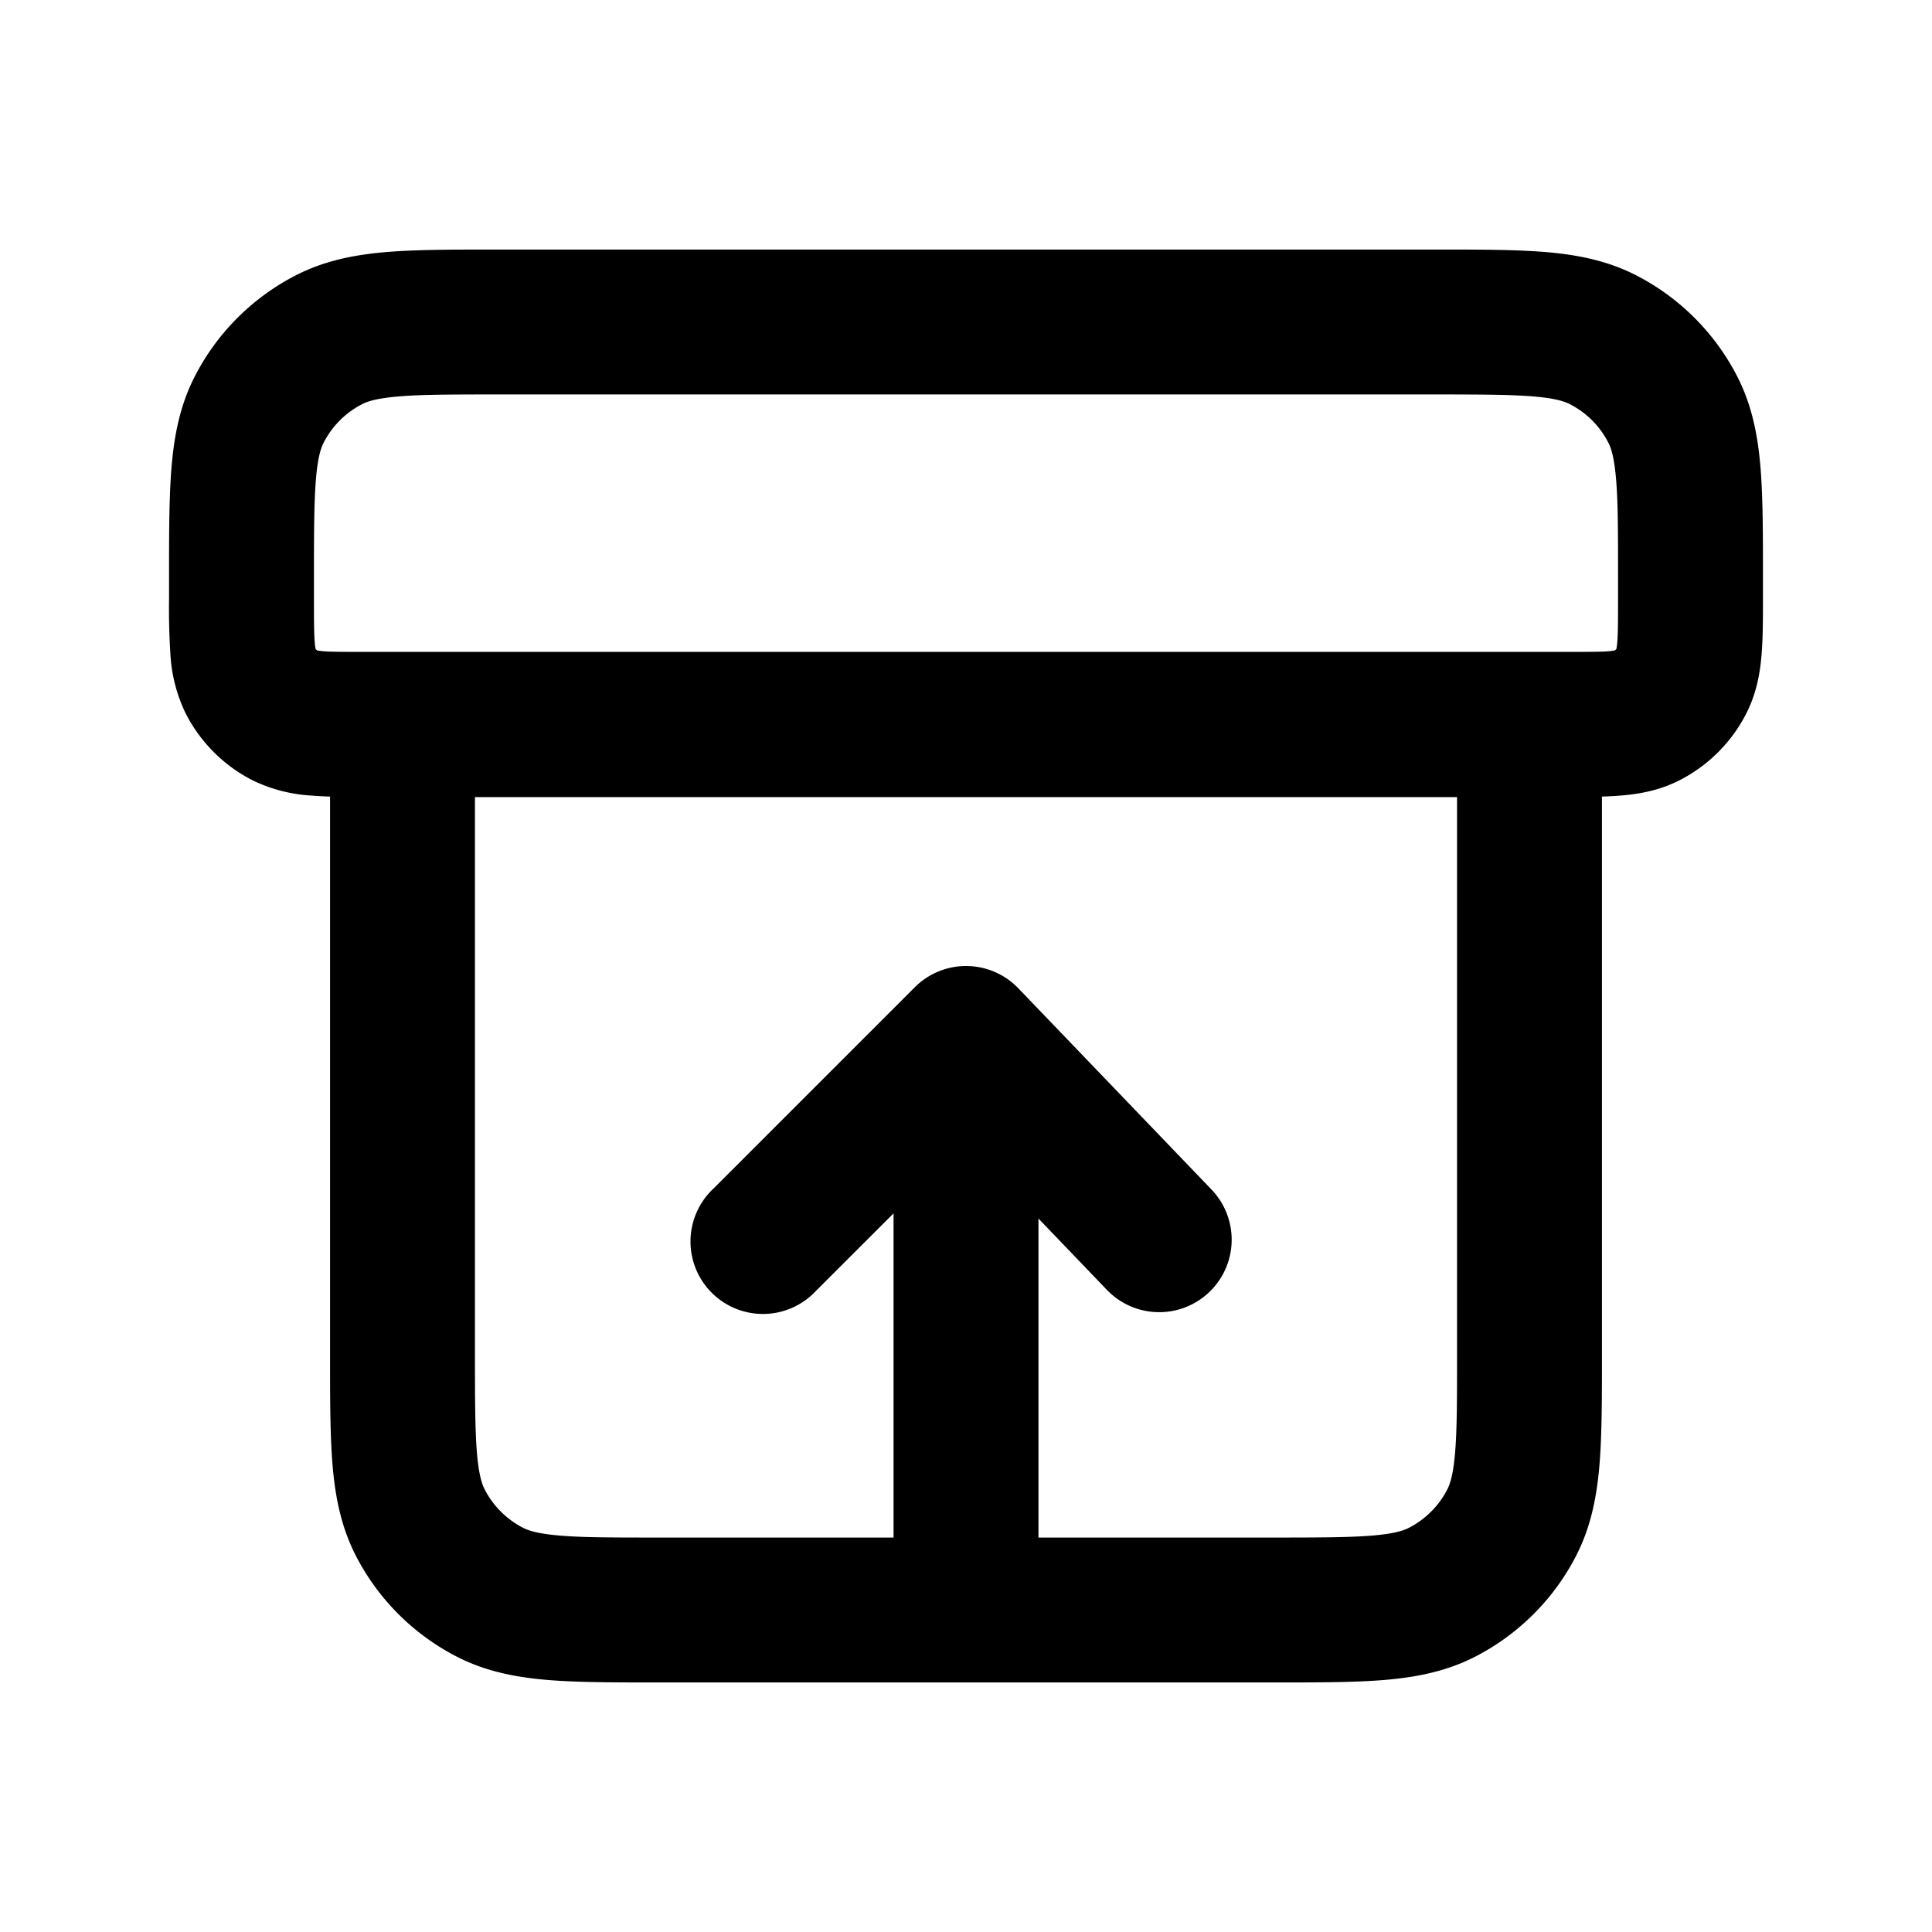 <svg width="24" height="24" fill="none" xmlns="http://www.w3.org/2000/svg"><path fill-rule="evenodd" clip-rule="evenodd" d="M6.165 3.1h11.67c.53 0 .981 0 1.352.03.389.032.768.102 1.13.286a2.9 2.9 0 011.267 1.267c.184.362.254.74.286 1.13.03.37.03.822.03 1.352v.265c0 .254 0 .496-.017.7-.018.222-.06.478-.19.733a1.9 1.9 0 01-.83.83c-.255.13-.51.172-.733.19-.204.017-.446.017-.7.017H4.57c-.254 0-.496 0-.7-.017a1.922 1.922 0 01-.733-.19 1.9 1.9 0 01-.83-.83 1.922 1.922 0 01-.19-.733 9.126 9.126 0 01-.017-.7v-.265c0-.53 0-.981.03-1.352.032-.39.102-.768.286-1.13a2.9 2.9 0 011.267-1.267c.362-.184.74-.254 1.13-.286.37-.03.822-.03 1.352-.03zM4.96 4.924c-.278.023-.394.062-.46.096a1.1 1.1 0 00-.48.48c-.034.066-.073.182-.096.46-.023.288-.024.665-.024 1.24v.2c0 .295 0 .462.01.583a.849.849 0 00.01.077.1.1 0 00.02.02.84.84 0 00.076.01c.122.01.29.01.584.01h14.8c.295 0 .462 0 .584-.01a.84.84 0 00.075-.01.099.099 0 00.021-.02.823.823 0 00.01-.077c.01-.121.01-.288.01-.583v-.2c0-.575 0-.952-.024-1.24-.023-.278-.062-.394-.096-.46a1.1 1.1 0 00-.48-.48c-.067-.034-.182-.073-.46-.096-.288-.023-.665-.024-1.24-.024H6.2c-.575 0-.952 0-1.24.024z" fill="currentColor"/><path fill-rule="evenodd" clip-rule="evenodd" d="M15.835 20.9h-7.67c-.53 0-.981 0-1.352-.03-.39-.032-.768-.102-1.13-.286a2.9 2.9 0 01-1.267-1.267c-.184-.362-.254-.741-.286-1.13-.03-.37-.03-.822-.03-1.352V8.1h15.8v8.735c0 .53 0 .981-.03 1.352-.032.389-.102.768-.286 1.13a2.9 2.9 0 01-1.267 1.267c-.362.184-.741.254-1.13.286-.37.03-.822.03-1.352.03zM5.9 9.9h12.2v6.9c0 .575 0 .952-.024 1.24-.023.278-.062.393-.096.46a1.101 1.101 0 01-.48.48c-.067.034-.182.073-.46.096-.288.023-.665.024-1.24.024h-2.9v-3.963l.85.886a.9.9 0 101.3-1.246l-2.4-2.5a.9.9 0 00-1.286-.013l-2.5 2.5a.9.9 0 101.272 1.272l.964-.963V19.1H8.2c-.575 0-.952 0-1.24-.024-.278-.023-.394-.062-.46-.096a1.1 1.1 0 01-.48-.48c-.034-.067-.073-.182-.096-.46-.023-.288-.024-.665-.024-1.24V9.9z" fill="currentColor"/></svg>
